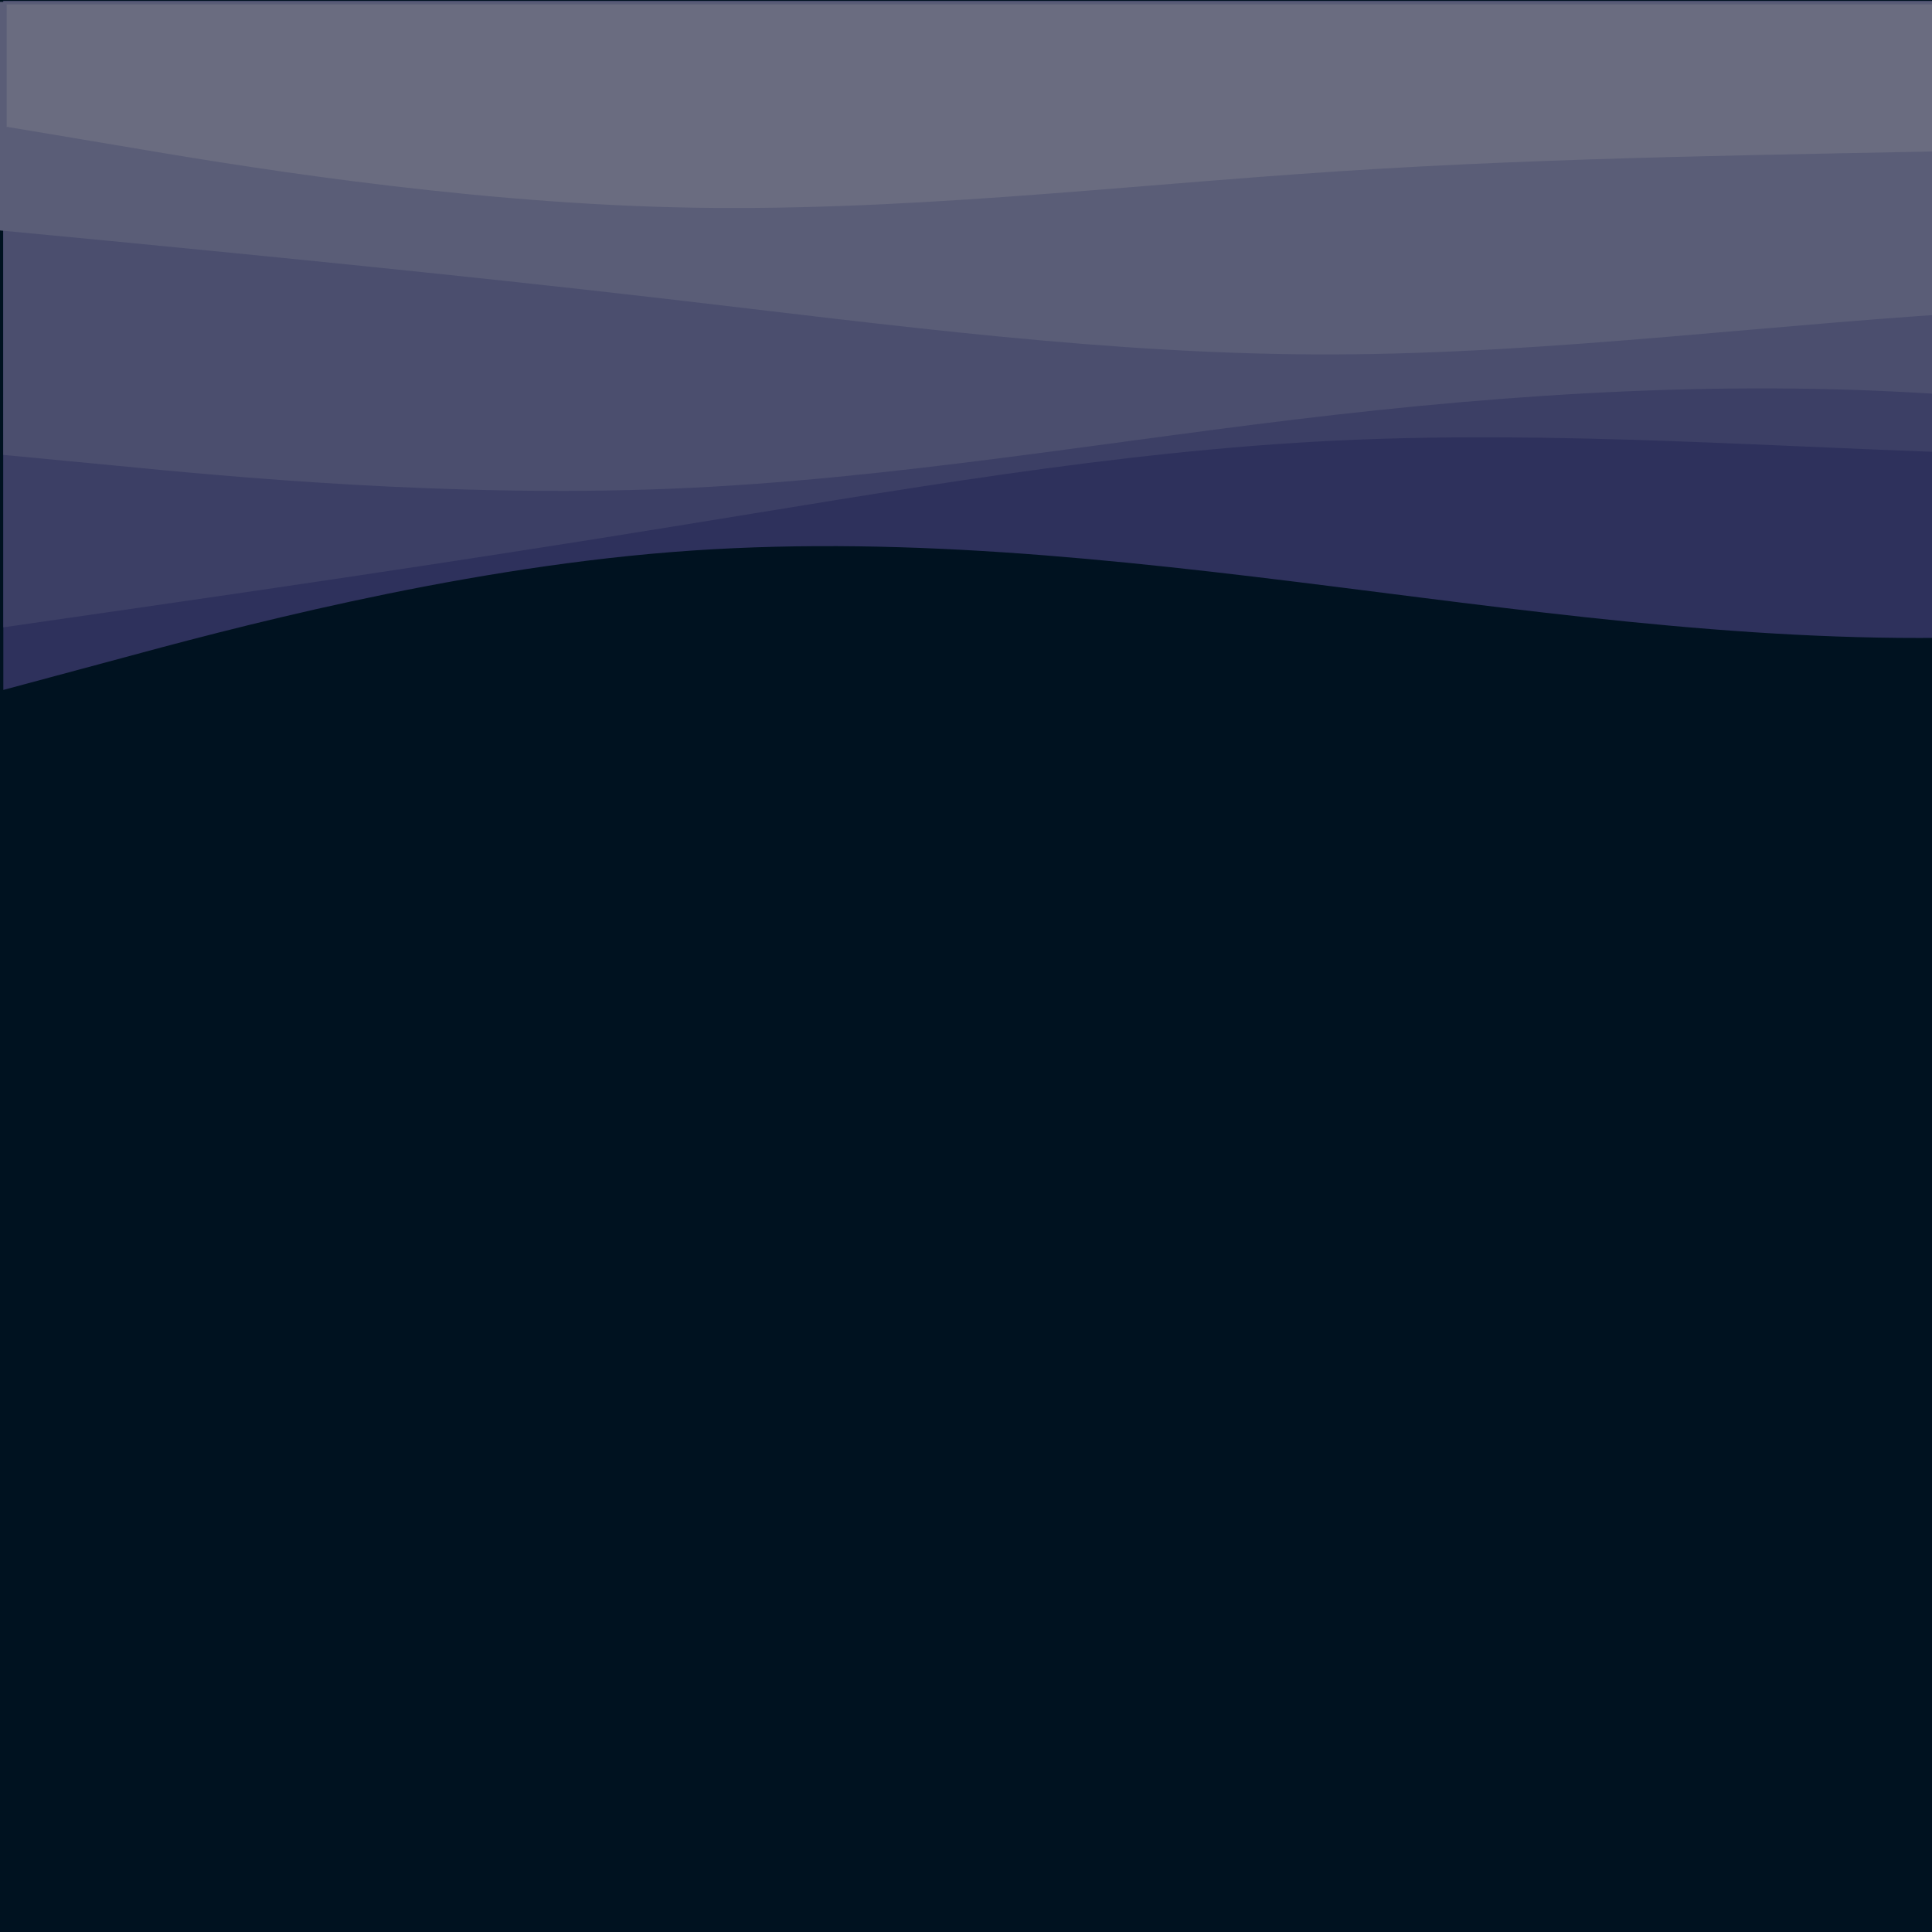 <?xml version="1.0" encoding="UTF-8" standalone="no"?>
<svg
   id="visual"
   viewBox="0 0 600 600"
   width="100%"
   height="100%"
   version="1.1"
   sodipodi:docname="layered-waves-haikei.svg"
   inkscape:version="1.3.2 (091e20e, 2023-11-25, custom)"
   xmlns:inkscape="http://www.inkscape.org/namespaces/inkscape"
   xmlns:sodipodi="http://sodipodi.sourceforge.net/DTD/sodipodi-0.dtd"
   xmlns="http://www.w3.org/2000/svg"
   xmlns:svg="http://www.w3.org/2000/svg">
  <defs
     id="defs5" />
  <sodipodi:namedview
     id="namedview5"
     pagecolor="#ffffff"
     bordercolor="#000000"
     borderopacity="0.25"
     inkscape:showpageshadow="2"
     inkscape:pageopacity="0.0"
     inkscape:pagecheckerboard="0"
     inkscape:deskcolor="#d1d1d1"
     inkscape:zoom="0.68416667"
     inkscape:cx="293.05725"
     inkscape:cy="369.06212"
     inkscape:window-width="1920"
     inkscape:window-height="1017"
     inkscape:window-x="-8"
     inkscape:window-y="-8"
     inkscape:window-maximized="1"
     inkscape:current-layer="visual" />
  <rect
     x="0"
     y="0"
     width="100%"
     height="100%"
     fill="#001220"
     id="rect1" />
  <path
     d="m 1449.838,239.265 -34.61,-13.3 c -34.61,-13.4 -103.831,-40 -172.73,-43.4 -69.06,-3.3 -137.636,16.7 -206.696,17.4 -68.899,0.6 -138.119,-18 -207.018,-19.5 -69.06,-1.5 -137.636,14.1 -206.696,17.1 -68.899,3 -138.119,-6.6 -207.018,-15.3 -69.06,-8.7 -137.636,-16.3 -206.696,-10.8 -68.899,5.5 -138.119,24.1 -172.73,33.5 l -34.61,9.3 V 0.265 h 34.61 c 34.61,0 103.831,0 172.73,0 69.06,0 137.636,0 206.696,0 68.899,0 138.119,0 207.018,0 69.06,0 137.636,0 206.696,0 68.899,0 138.119,0 207.018,0 69.06,0 137.636,0 206.696,0 68.899,0 138.119,0 172.73,0 h 34.61 z"
     fill="#2e315c"
     id="path1" 
     style="stroke-width:1.269"/>
  <path
     d="m 1449.838,162.823 -34.61,-3.5 c -34.61,-3.5 -103.831,-10.5 -172.73,-15.7 -69.06,-5.1 -137.636,-8.5 -206.696,-9 -68.899,-0.5 -138.119,1.9 -207.018,4 -69.06,2.2 -137.636,4.2 -206.696,2.4 -68.899,-1.9 -138.119,-7.5 -207.018,-4.2 -69.06,3.3 -137.636,15.7 -206.696,26.8 -68.899,11.2 -138.119,21.2 -172.73,26.2 l -34.61,5 V 0.823 h 34.61 c 34.61,0 103.831,0 172.73,0 69.06,0 137.636,0 206.696,0 68.899,0 138.119,0 207.018,0 69.06,0 137.636,0 206.696,0 68.899,0 138.119,0 207.018,0 69.06,0 137.636,0 206.696,0 68.899,0 138.119,0 172.73,0 h 34.61 z"
     fill="#3c3f65"
     id="path2"
     style="stroke-width:1.269" />
  <path
     d="m 1449.838,108.273 -34.61,-1.5 c -34.61,-1.5 -103.831,-4.5 -172.73,-6.7 -69.06,-2.1 -137.636,-3.5 -206.696,7 -68.899,10.5 -138.119,32.9 -207.018,36 -69.06,3.2 -137.636,-12.8 -206.696,-19.1 -68.899,-6.4 -138.119,-3 -207.018,4.8 -69.06,7.8 -137.636,20.2 -206.696,23 -68.899,2.8 -138.119,-3.8 -172.73,-7.2 l -34.61,-3.3 V 0.273 H 35.644 c 34.61,0 103.831,0 172.73,0 69.06,0 137.636,0 206.696,0 68.899,0 138.119,0 207.018,0 69.06,0 137.636,0 206.696,0 68.899,0 138.119,0 207.018,0 69.06,0 137.636,0 206.696,0 68.899,0 138.119,0 172.73,0 h 34.61 z"
     fill="#4b4e6e"
     id="path3"
     style="stroke-width:1.269" />
  <path
     d="m 1448.804,62.57 -34.61,8 c -34.61,8 -103.831,24 -172.73,29.2 -69.06,5.1 -137.636,-0.5 -206.696,-2.7 -68.899,-2.2 -138.119,-0.8 -207.018,-1.3 -69.06,-0.5 -137.636,-2.9 -206.696,0.8 -68.899,3.7 -138.119,13.3 -207.018,13.5 -69.06,0.2 -137.636,-9.2 -206.696,-17.2 -68.899,-8 -138.119,-14.6 -172.73,-18 l -34.61,-3.3 V 0.57 H 34.61 c 34.61,0 103.831,0 172.73,0 69.06,0 137.636,0 206.696,0 68.899,0 138.119,0 207.018,0 69.06,0 137.636,0 206.696,0 68.899,0 138.119,0 207.018,0 69.06,0 137.636,0 206.696,0 68.899,0 138.119,0 172.73,0 h 34.61 z"
     fill="#5a5d77"
     id="path4"
     style="stroke-width:1.269" />
  <path
     d="m 1450.872,46.374 -34.61,2.3 c -34.61,2.4 -103.831,7 -172.73,9.5 -69.06,2.5 -137.636,2.9 -206.696,-0.5 -68.899,-3.3 -138.119,-10.3 -207.018,-12.6 -69.06,-2.4 -137.636,0 -206.696,1.5 -68.899,1.5 -138.119,2.1 -207.018,6.6 -69.06,4.5 -137.636,12.9 -206.696,11.2 -68.899,-1.7 -138.119,-13.3 -172.73,-19.2 l -34.61,-5.8 V 1.374 H 36.677 c 34.61,0 103.831,0 172.73,0 69.06,0 137.636,0 206.696,0 68.899,0 138.119,0 207.018,0 69.06,0 137.636,0 206.696,0 68.899,0 138.119,0 207.018,0 69.06,0 137.636,0 206.696,0 68.899,0 138.119,0 172.73,0 h 34.61 z"
     fill="#6a6c80"
     id="path5"
     style="stroke-width:1.269" />
</svg>
